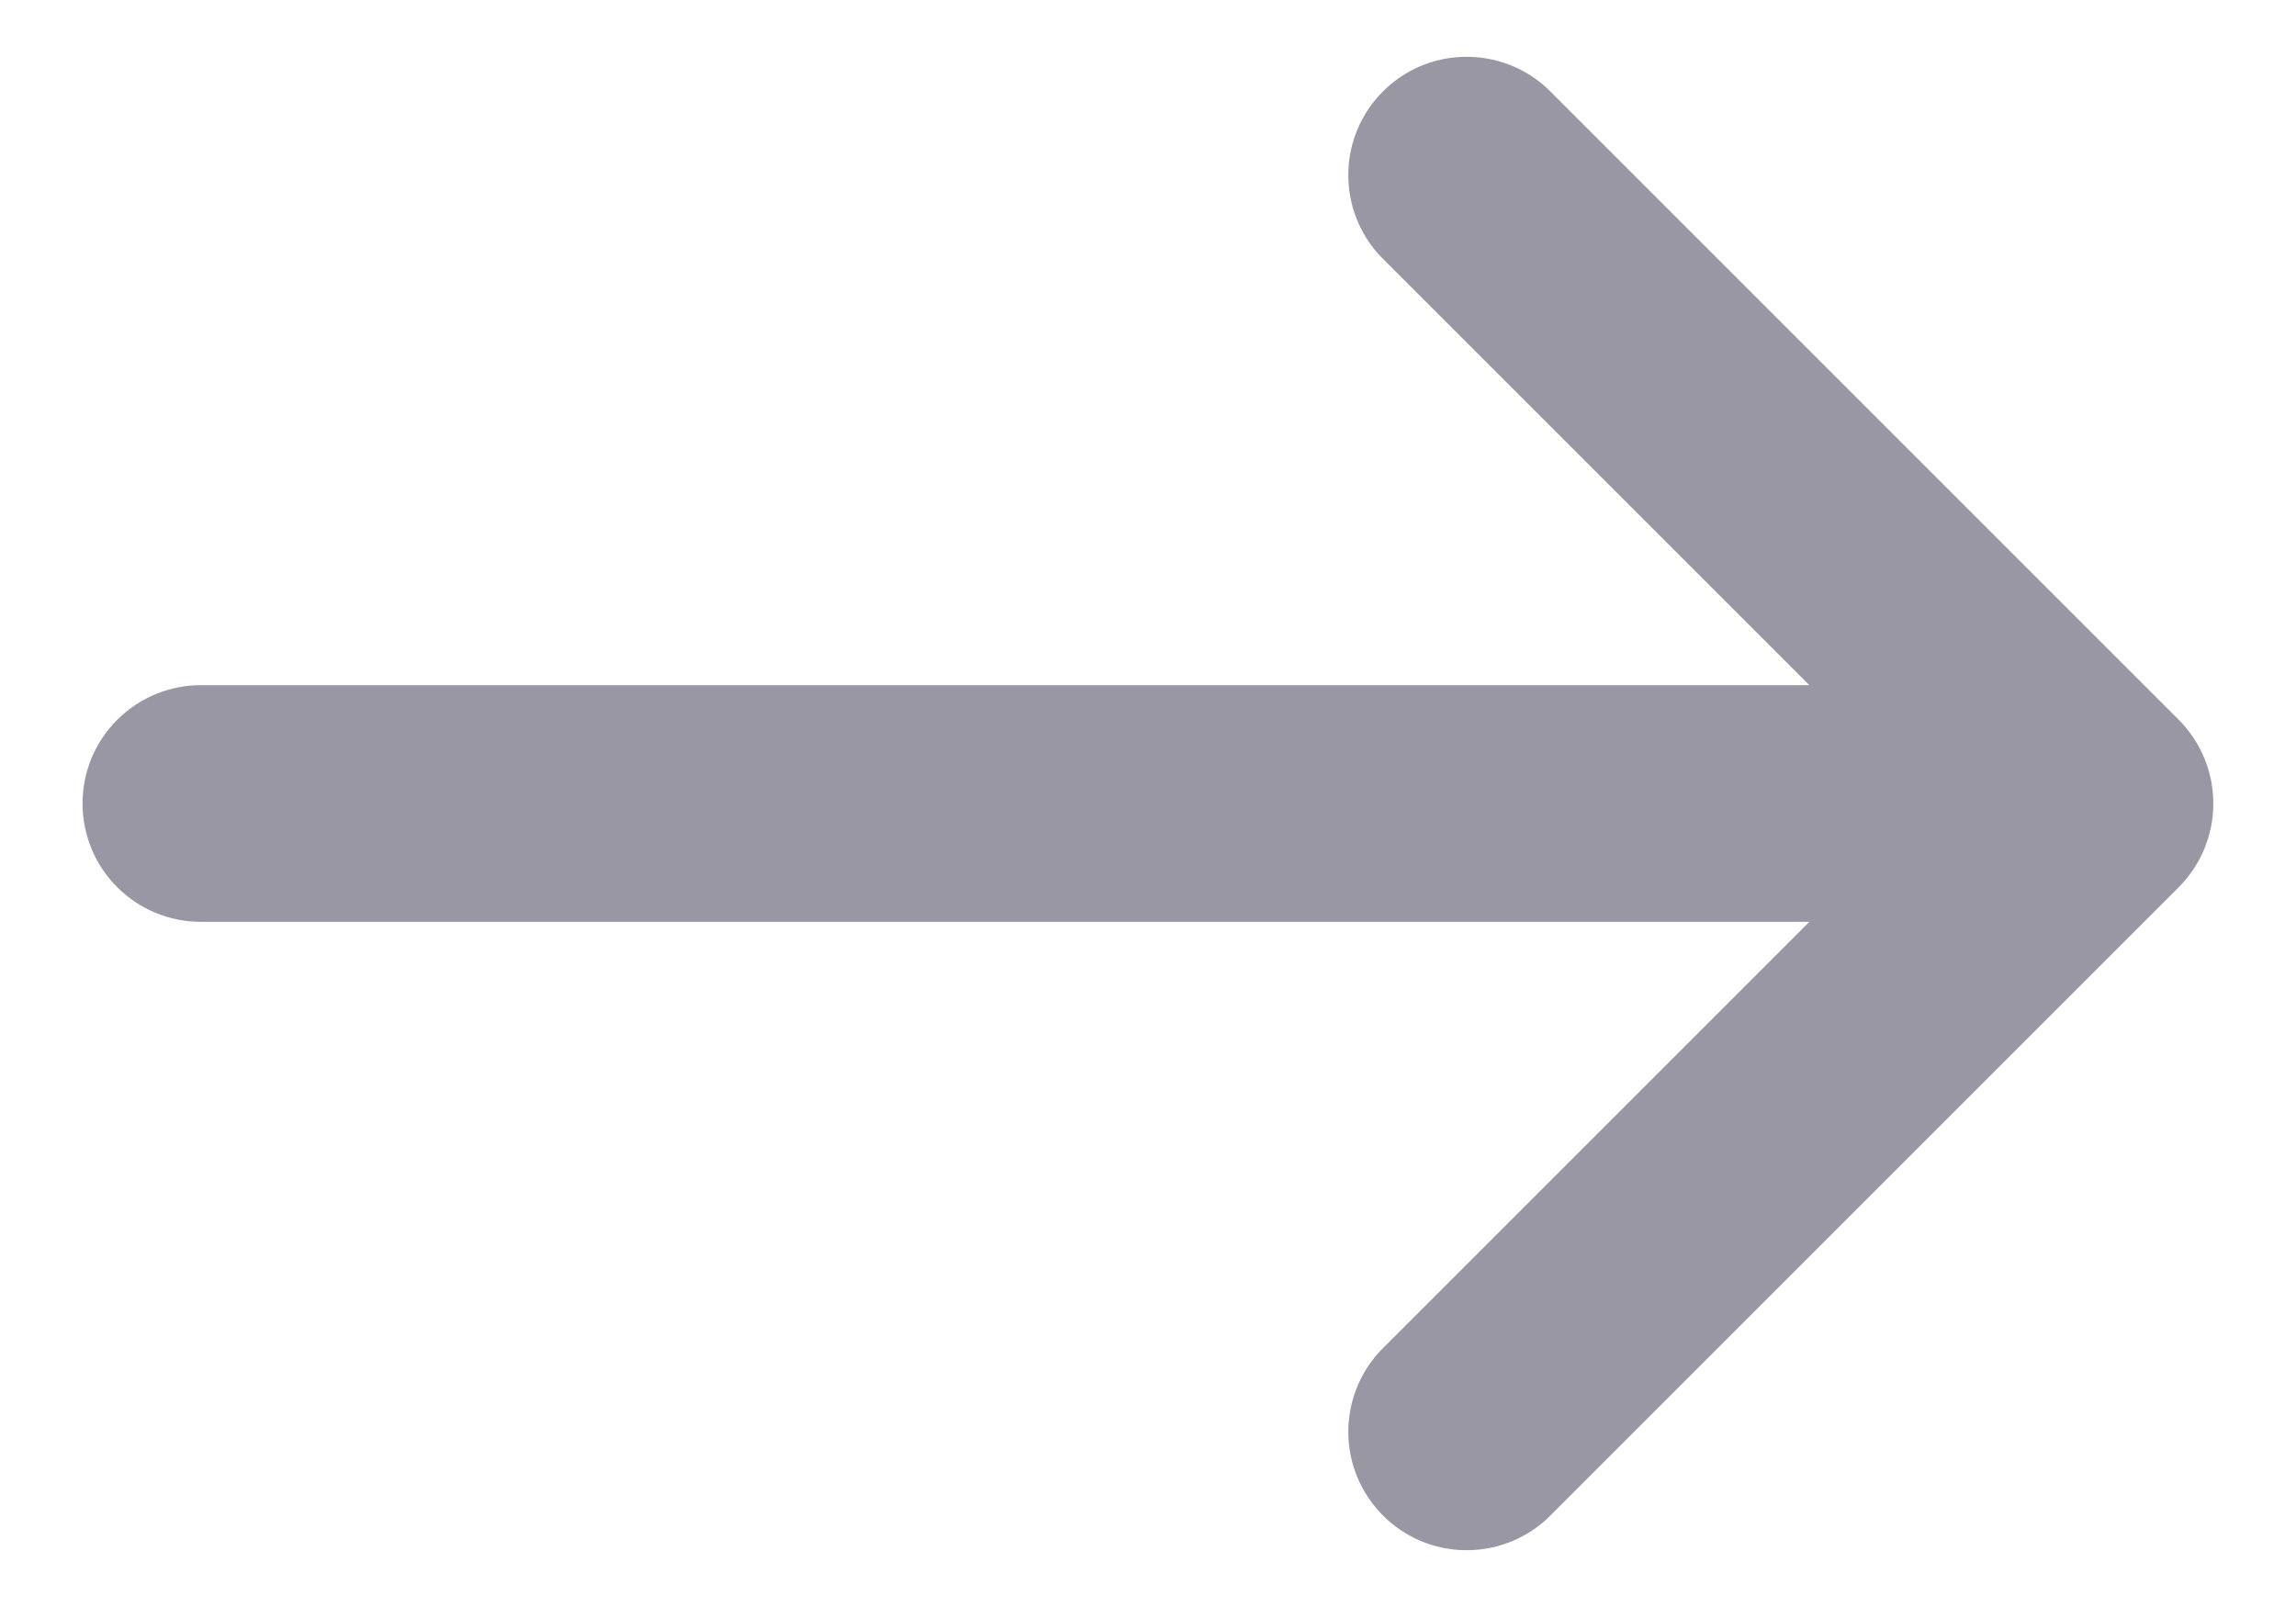 <svg width="20" height="14" viewBox="0 0 20 14" fill="none" xmlns="http://www.w3.org/2000/svg">
<path fill-rule="evenodd" clip-rule="evenodd" d="M0.719 7C0.719 6.726 0.827 6.464 1.021 6.271C1.214 6.077 1.477 5.969 1.75 5.969L15.761 5.969L12.021 2.229C11.839 2.033 11.74 1.775 11.745 1.507C11.749 1.24 11.858 0.985 12.047 0.796C12.236 0.607 12.49 0.499 12.758 0.495C13.025 0.49 13.283 0.589 13.479 0.771L18.979 6.271C19.172 6.465 19.28 6.727 19.28 7C19.28 7.273 19.172 7.535 18.979 7.729L13.479 13.229C13.283 13.411 13.025 13.51 12.758 13.505C12.49 13.501 12.236 13.392 12.047 13.203C11.858 13.014 11.749 12.759 11.745 12.492C11.74 12.225 11.839 11.967 12.021 11.771L15.761 8.031H1.75C1.477 8.031 1.214 7.923 1.021 7.729C0.827 7.536 0.719 7.273 0.719 7Z" fill="#9A97A5"/>
</svg>
